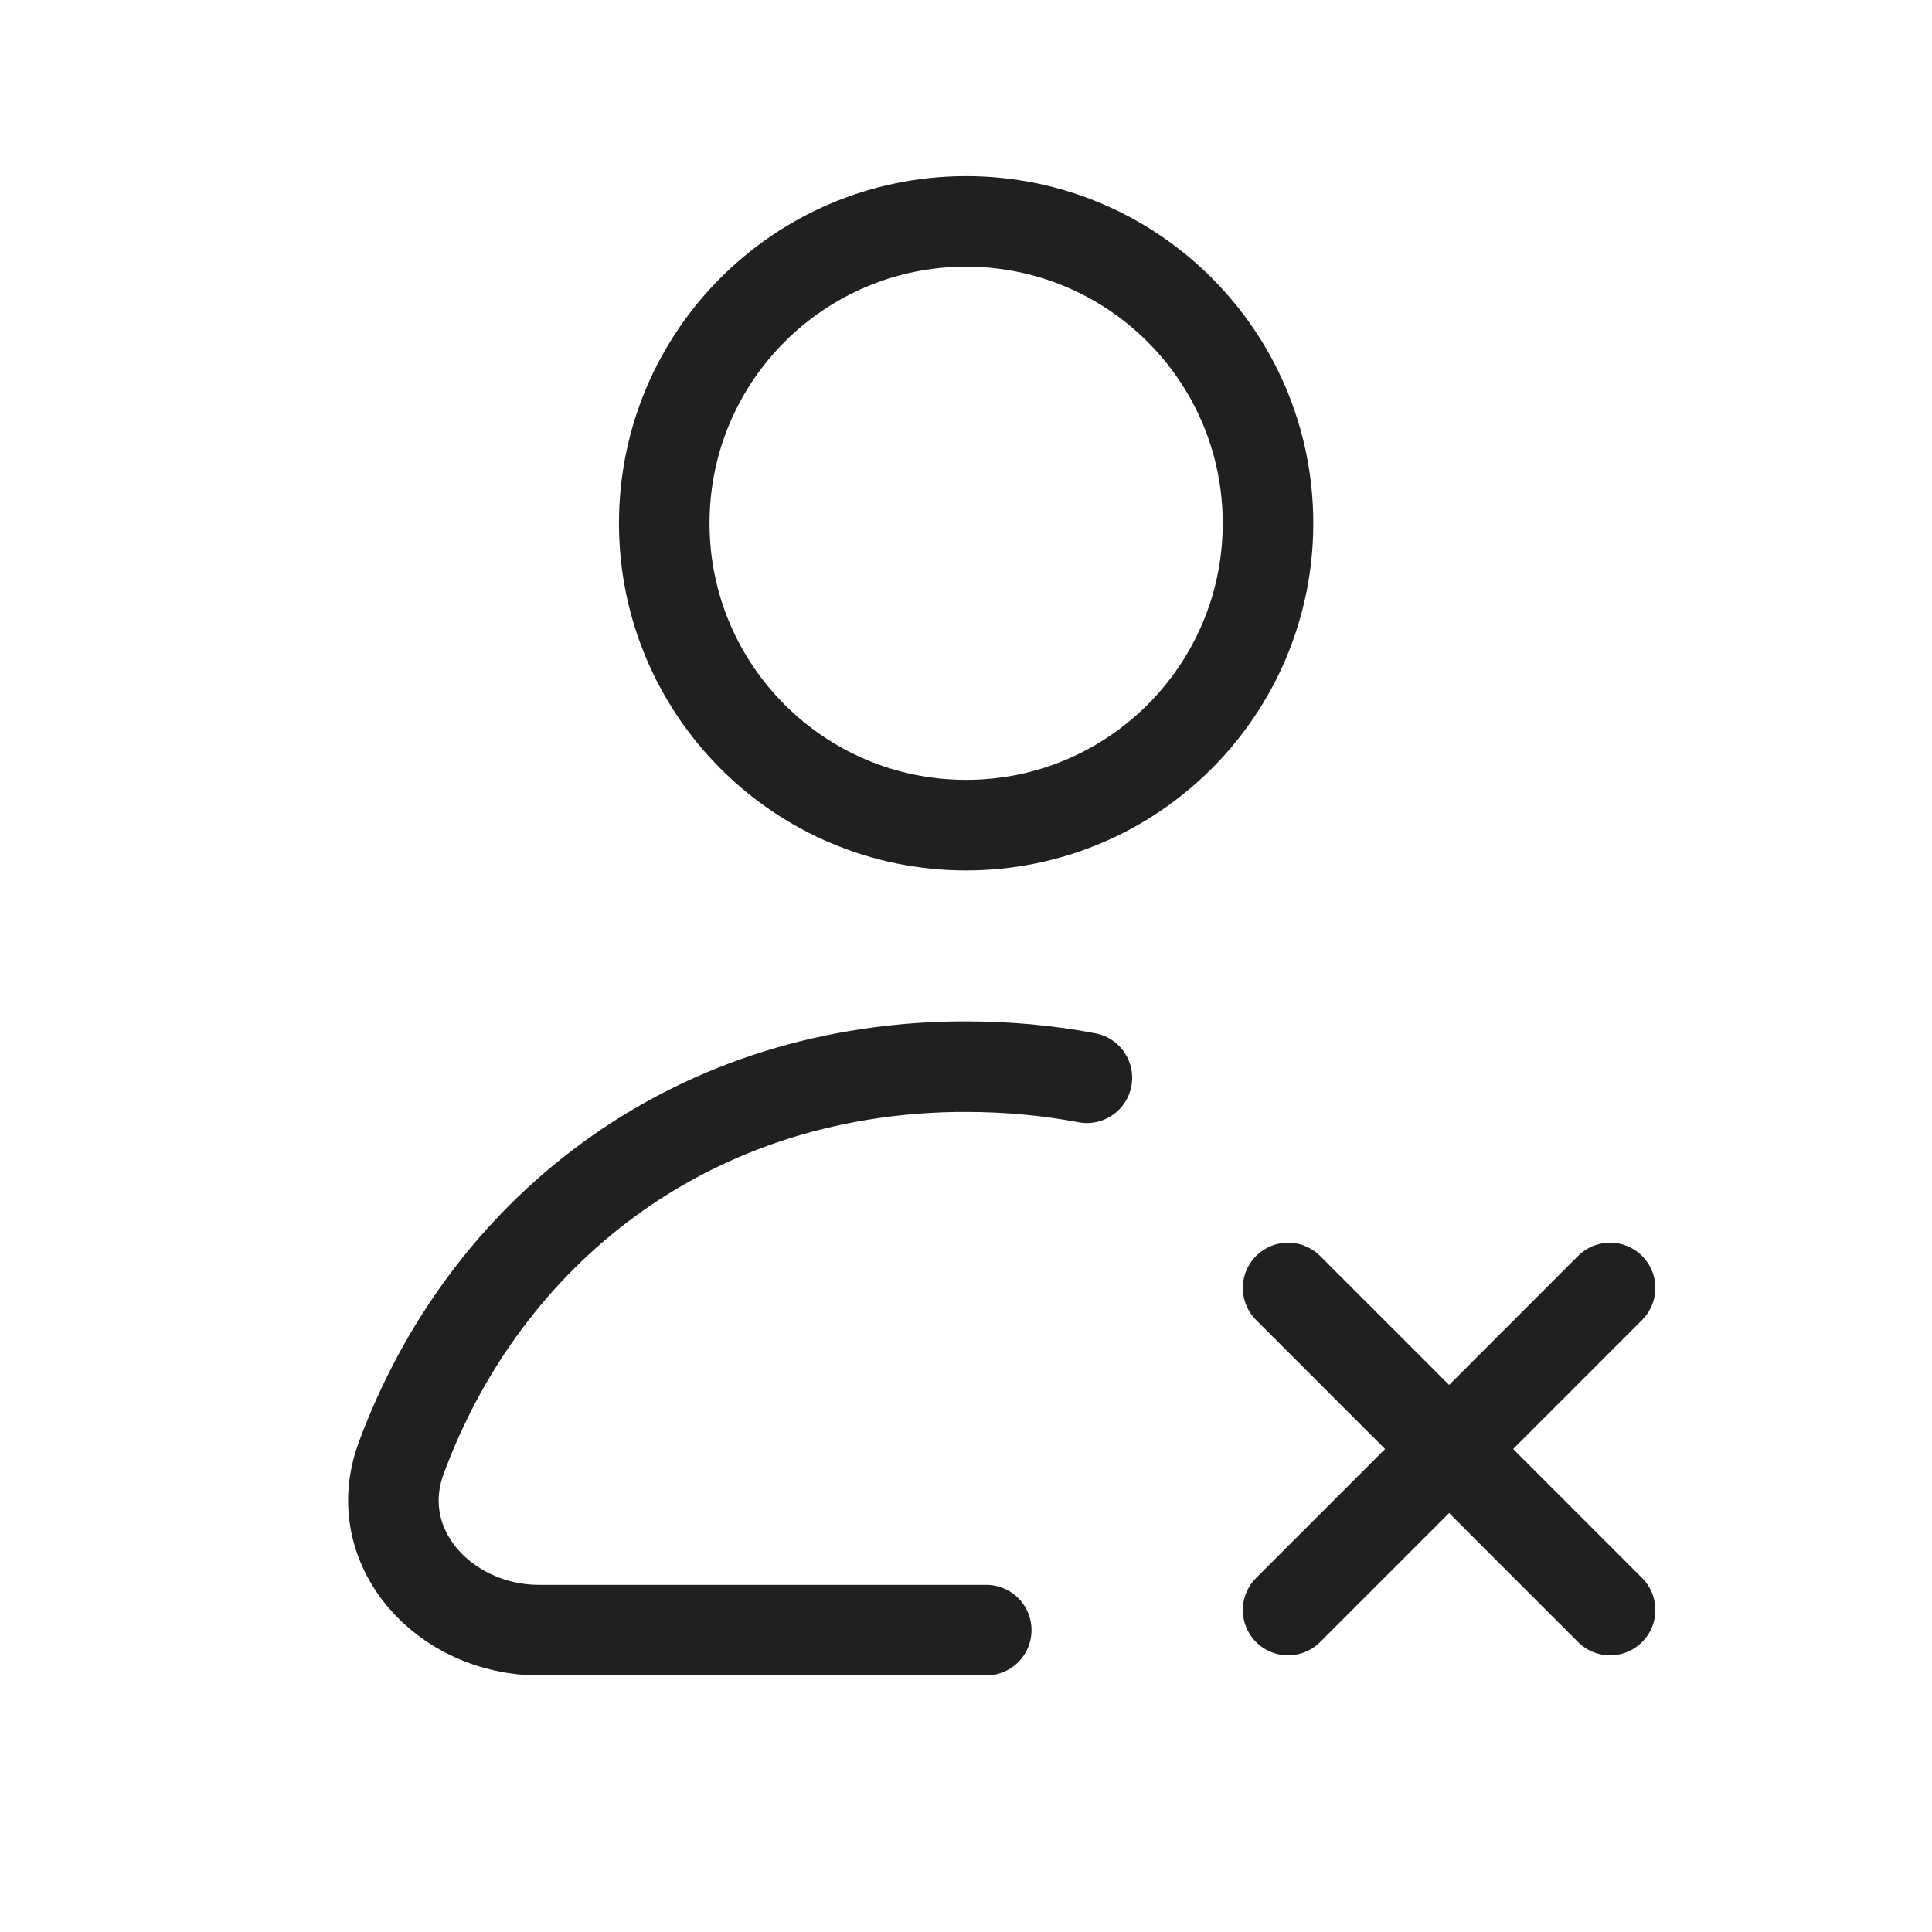 <svg
  width="32"
  height="32"
  viewBox="0 0 32 32"
  fill="none"
  xmlns="http://www.w3.org/2000/svg"
  data-fui-icon="true"
>
  <path
    d="M26.668 21.333L24.002 24M24.002 24L21.335 26.667M24.002 24L21.335 21.333M24.002 24L26.668 26.667M15.805 17.668C11.381 17.745 8.029 20.408 6.645 24.151C6.1 25.624 7.358 27 8.93 27H16.335M15.805 17.668C15.87 17.667 15.936 17.667 16.002 17.667C16.695 17.667 17.363 17.73 18.002 17.851M15.805 17.668C14.938 17.683 14.113 17.798 13.335 18M21.002 8.667C21.002 11.428 18.763 13.667 16.002 13.667C13.24 13.667 11.002 11.428 11.002 8.667C11.002 5.905 13.24 3.667 16.002 3.667C18.763 3.667 21.002 5.905 21.002 8.667Z"
    stroke="currentColor"
    stroke-opacity=".875"
    stroke-width="1.5"
    stroke-linecap="round"
    stroke-linejoin="round"
  />
</svg>
